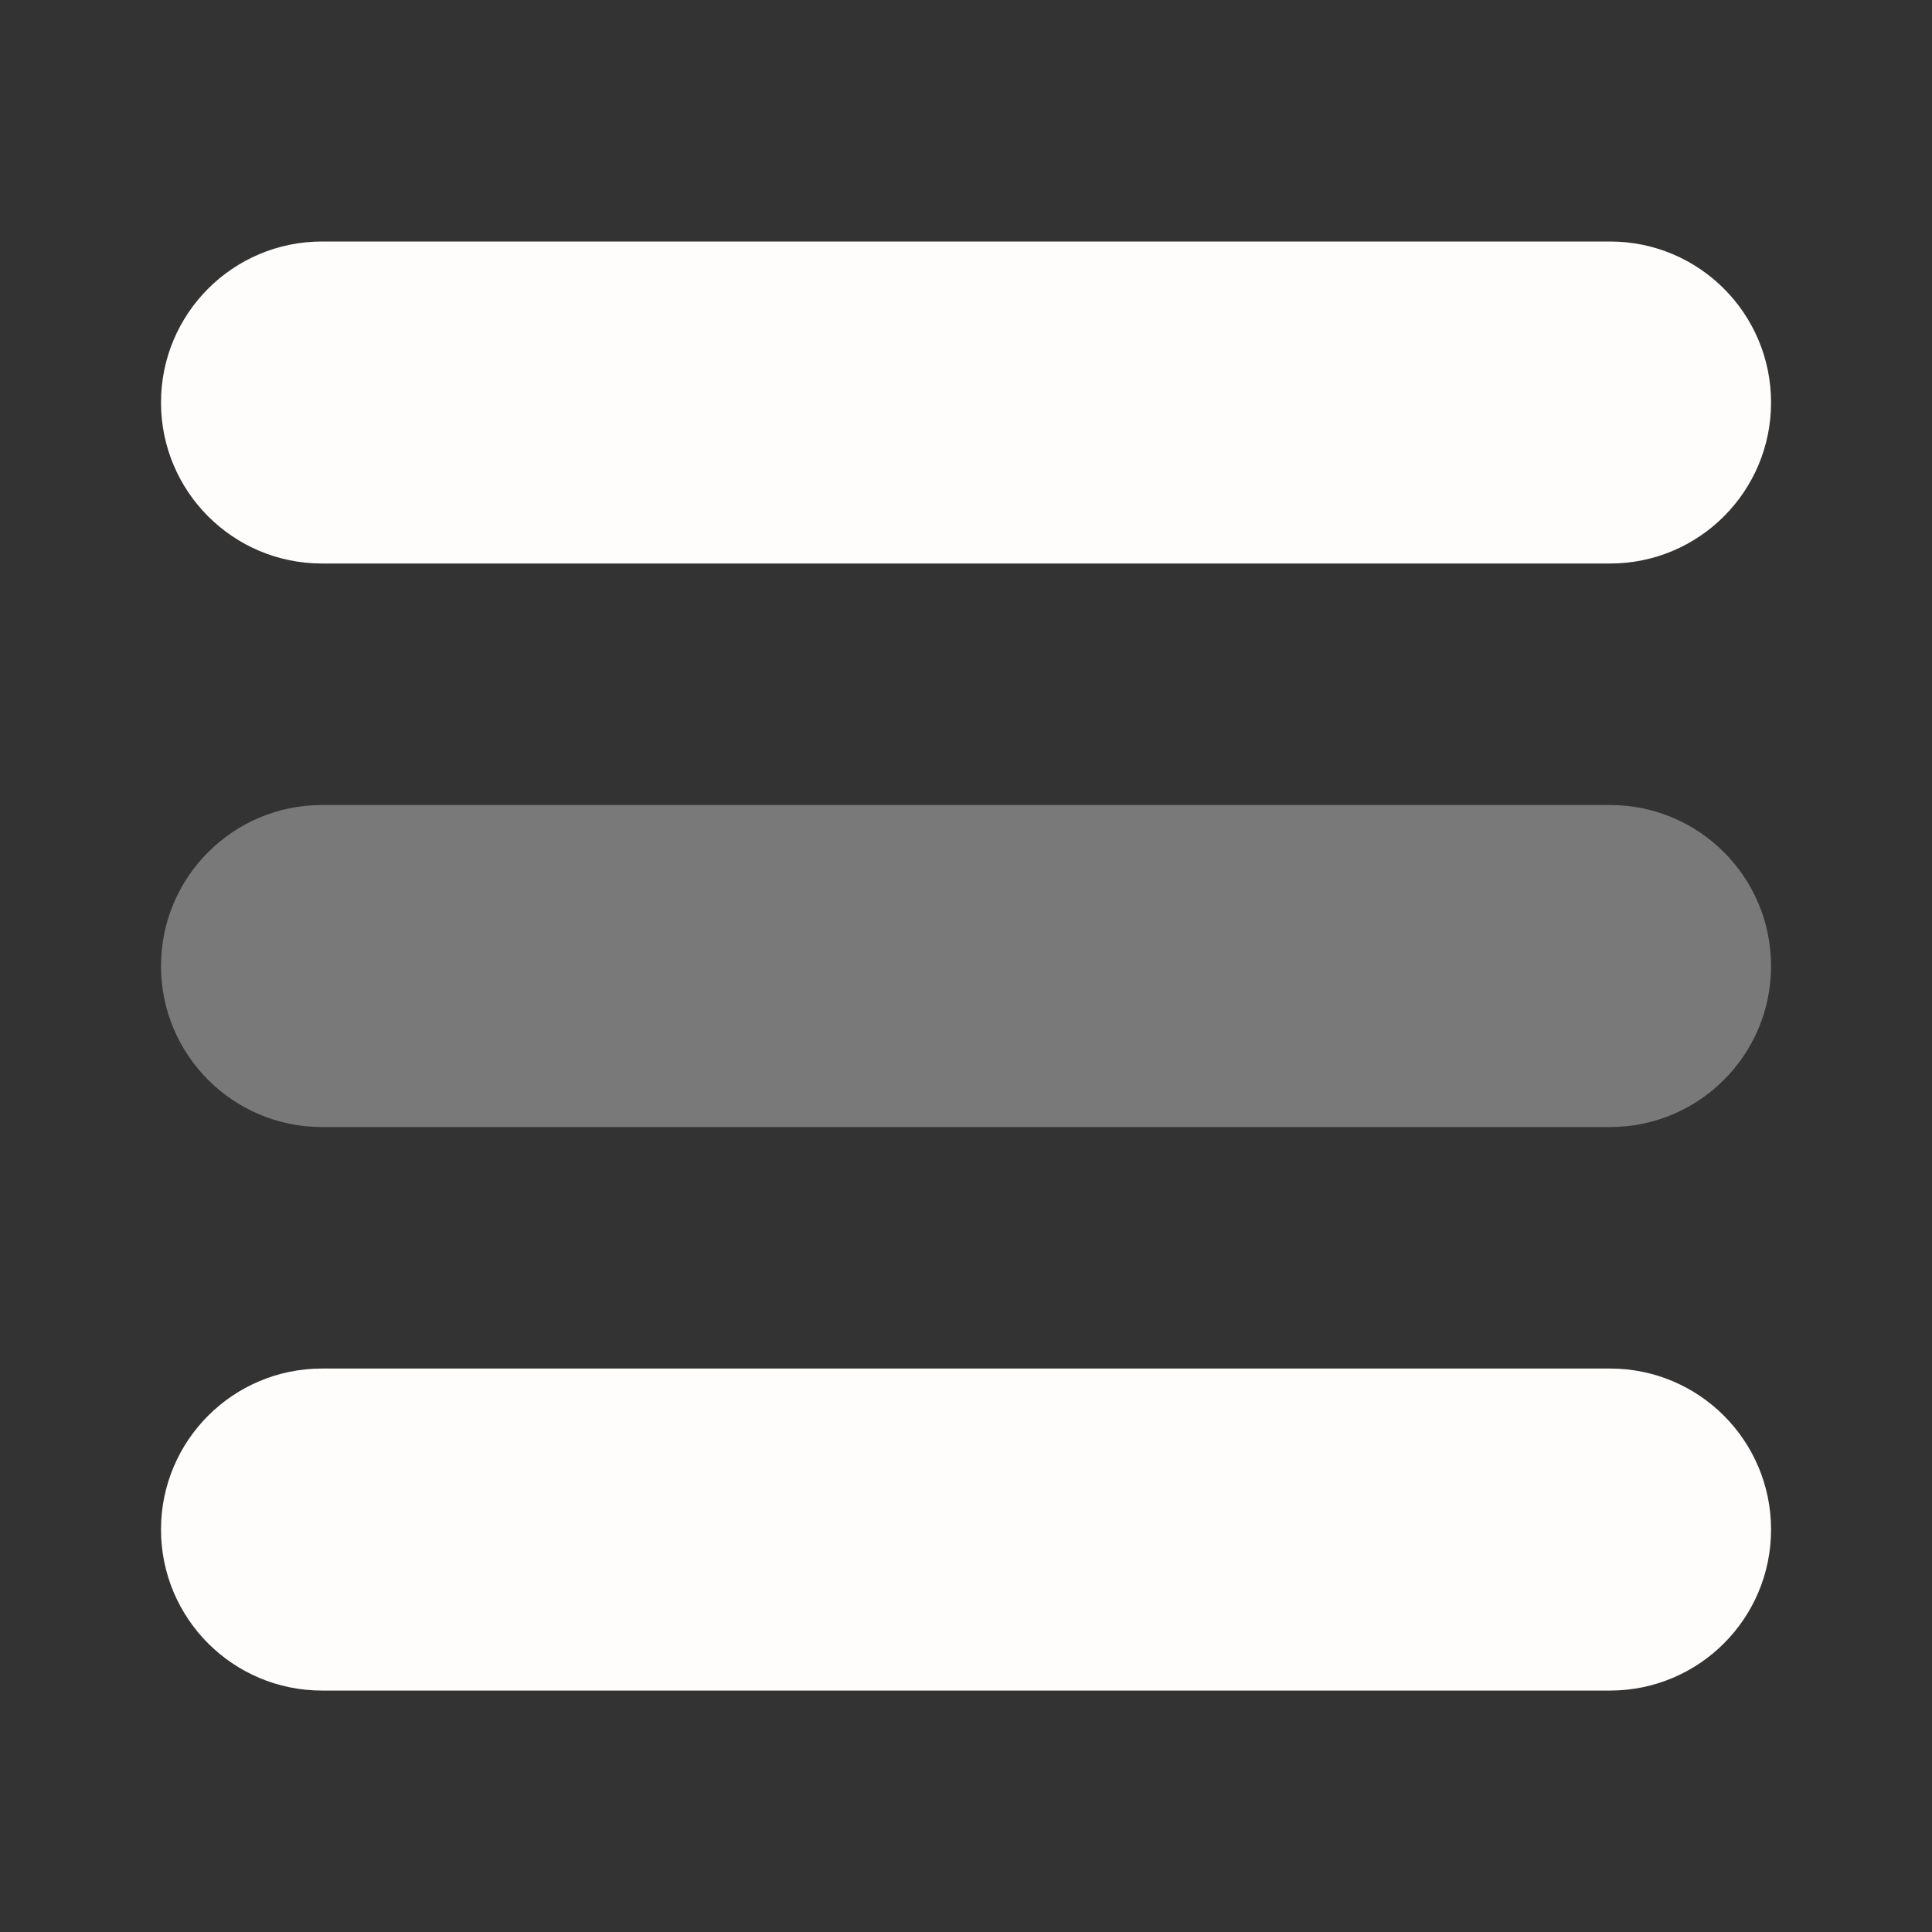 <svg xmlns="http://www.w3.org/2000/svg" xmlns:xlink="http://www.w3.org/1999/xlink" viewBox="0,0,256,256" width="24px" height="24px"><rect x="0" y="0" width="256" height="256" fill="#333333" stroke="none"/><g fill="#fffcfc" fill-rule="nonzero" stroke="none" stroke-width="1" stroke-linecap="butt" stroke-linejoin="miter" stroke-miterlimit="10" stroke-dasharray="" stroke-dashoffset="0" font-family="none" font-weight="none" font-size="none" text-anchor="none" style="mix-blend-mode: normal"><g transform="scale(10.667,10.667)"><path d="M20,14h-16c-1.105,0 -2,-0.895 -2,-2v0c0,-1.105 0.895,-2 2,-2h16c1.105,0 2,0.895 2,2v0c0,1.105 -0.895,2 -2,2z" opacity="0.35"></path><path d="M20,7h-16c-1.105,0 -2,-0.895 -2,-2v0c0,-1.105 0.895,-2 2,-2h16c1.105,0 2,0.895 2,2v0c0,1.105 -0.895,2 -2,2z"></path><path d="M20,21h-16c-1.105,0 -2,-0.895 -2,-2v0c0,-1.105 0.895,-2 2,-2h16c1.105,0 2,0.895 2,2v0c0,1.105 -0.895,2 -2,2z"></path></g></g></svg>